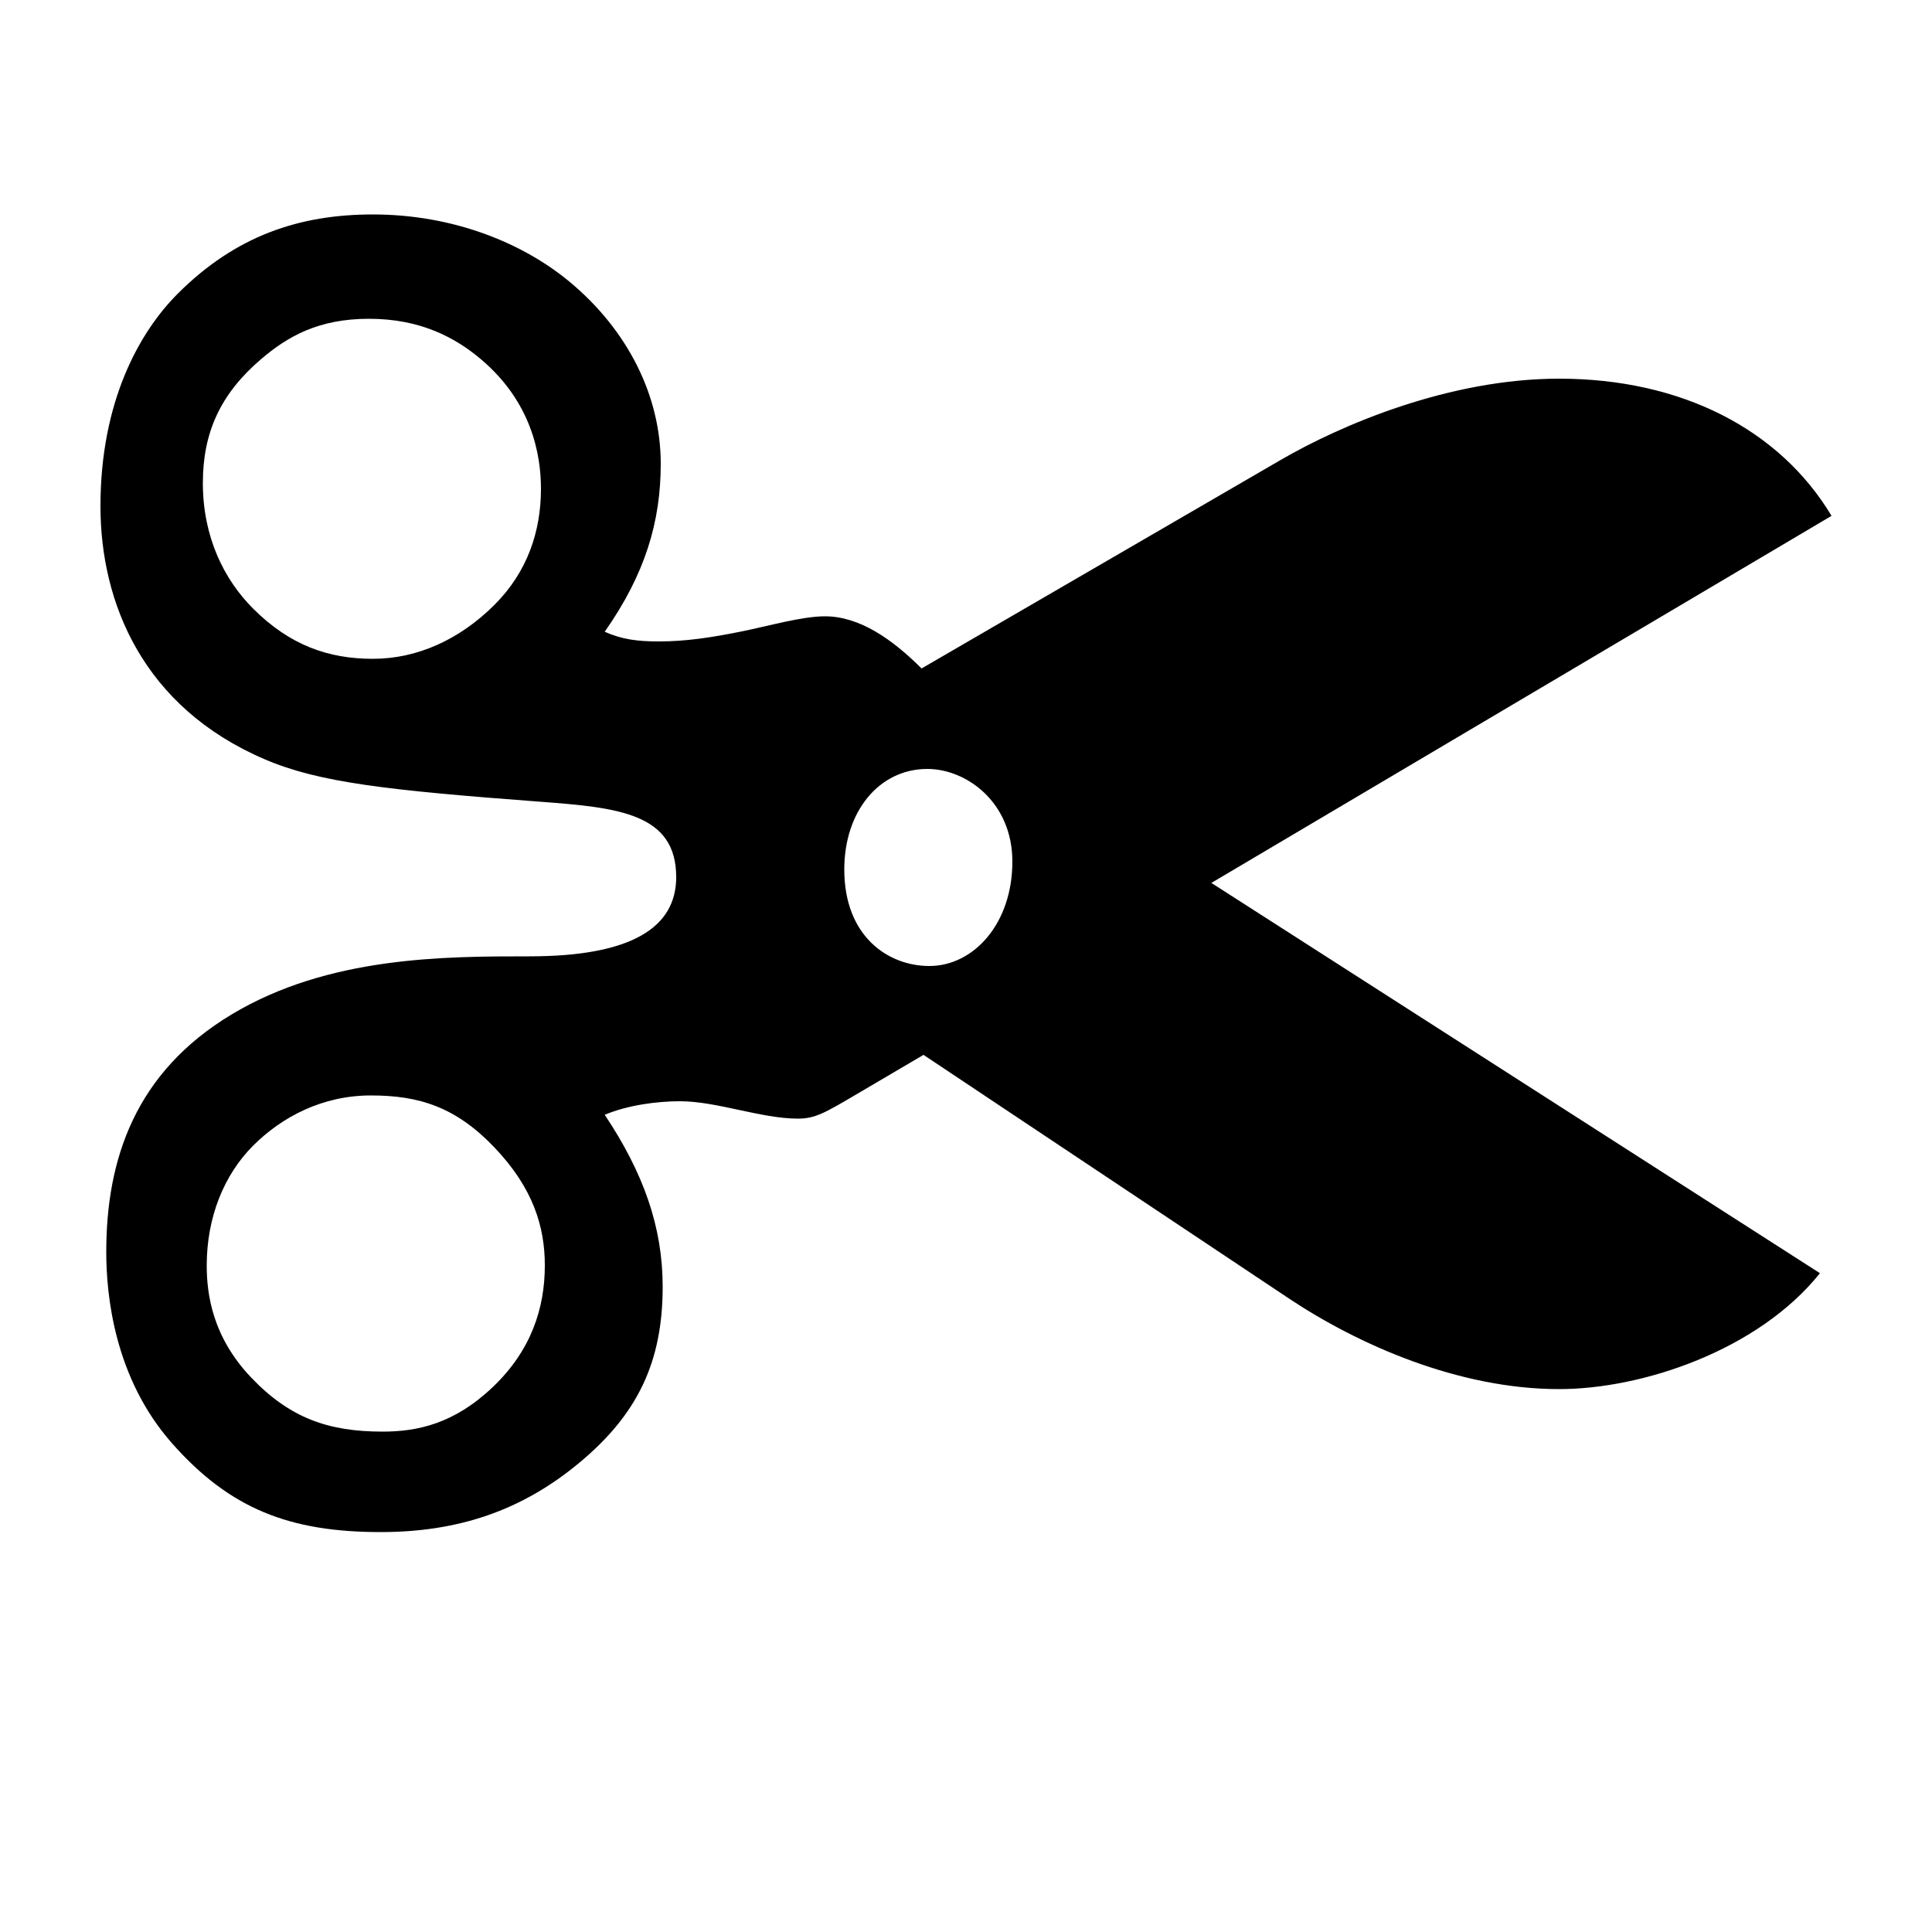 <svg version="1.1"
     width="1000" height="1000"
     viewBox="0 0 1000 1000"
     xmlns="http://www.w3.org/2000/svg">
<path id="glyph-2700" d="
      M193,111
       c 42,0 78,15 102,35
       c 30,25 47,59 47,94
       c 0,30 -8,57 -29,87
       c 9,4 17,5 28,5
       c 14,0 27,-2 42,-5
       c 15,-3 32,-8 44,-8
       c 18,0 35,12 50,27
       l 186,-108
       c 31,-18 87,-42 144,-42
       c 63,0 114,26 141,71
       l -321,190
       l 315,202
       c -32,40 -92,60 -135,60
       c -52,0 -104,-23 -140,-47
       l -189,-126
       l -34,20
       c -17,10 -22,13 -31,13
       c -19,0 -42,-9 -61,-9
       c -12,0 -27,2 -39,7
       c 20,30 30,58 30,89
       c 0,39 -13,66 -43,91
       c -30,25 -63,36 -103,36
       c -47,0 -78,-12 -108,-46
       c -30,-34 -34,-77 -34,-99
       c 0,-48 15,-93 65,-123
       c 50,-30 110,-30 154,-30
       c 53,0 76,-15 76,-41
       c 0,-33 -30,-36 -70,-39
       c -80,-6 -115,-10 -143,-22
       c -63,-27 -85,-81 -85,-131
       c 0,-54 20,-90 40,-110
       c 30,-30 63,-41 101,-41z
      m -2,54
       c -26,0 -42,9 -56,21
       c -21,18 -30,38 -30,64
       c 0,28 11,50 26,65
       c 19,19 39,26 62,26
       c 23,0 45,-10 63,-28
       c 17,-17 24,-38 24,-60
       c 0,-18 -5,-45 -31,-67
       c -13,-11 -31,-21 -58,-21z
      m 289,233
       c -25,0 -43,22 -43,52
       c 0,35 23,50 44,50
       c 23,0 43,-22 43,-54
       c 0,-31 -24,-48 -44,-48z
      m -288,169
       c -25,0 -46,11 -61,26
       c -15,15 -24,37 -24,62
       c 0,15 3,37 23,58
       c 20,21 40,28 68,28
       c 18,0 37,-4 57,-23
       c 20,-19 27,-41 27,-63
       c 0,-20 -6,-40 -26,-61
       c -20,-21 -39,-27 -64,-27z
      " fill-rule="evenodd" />

<![CDATA[

Copyright © 2024 Michael A. Peters for the Platillo Font.

See GUST-FONT-LICENSE.txt and LPPL.txt that should have accompanied this file.

This glyph is based upon the 8-bit font ‘ITC Zapf Dingbats’ glyph 0x24
which was originally drawn by Herman Zapf.

]]>

</svg>